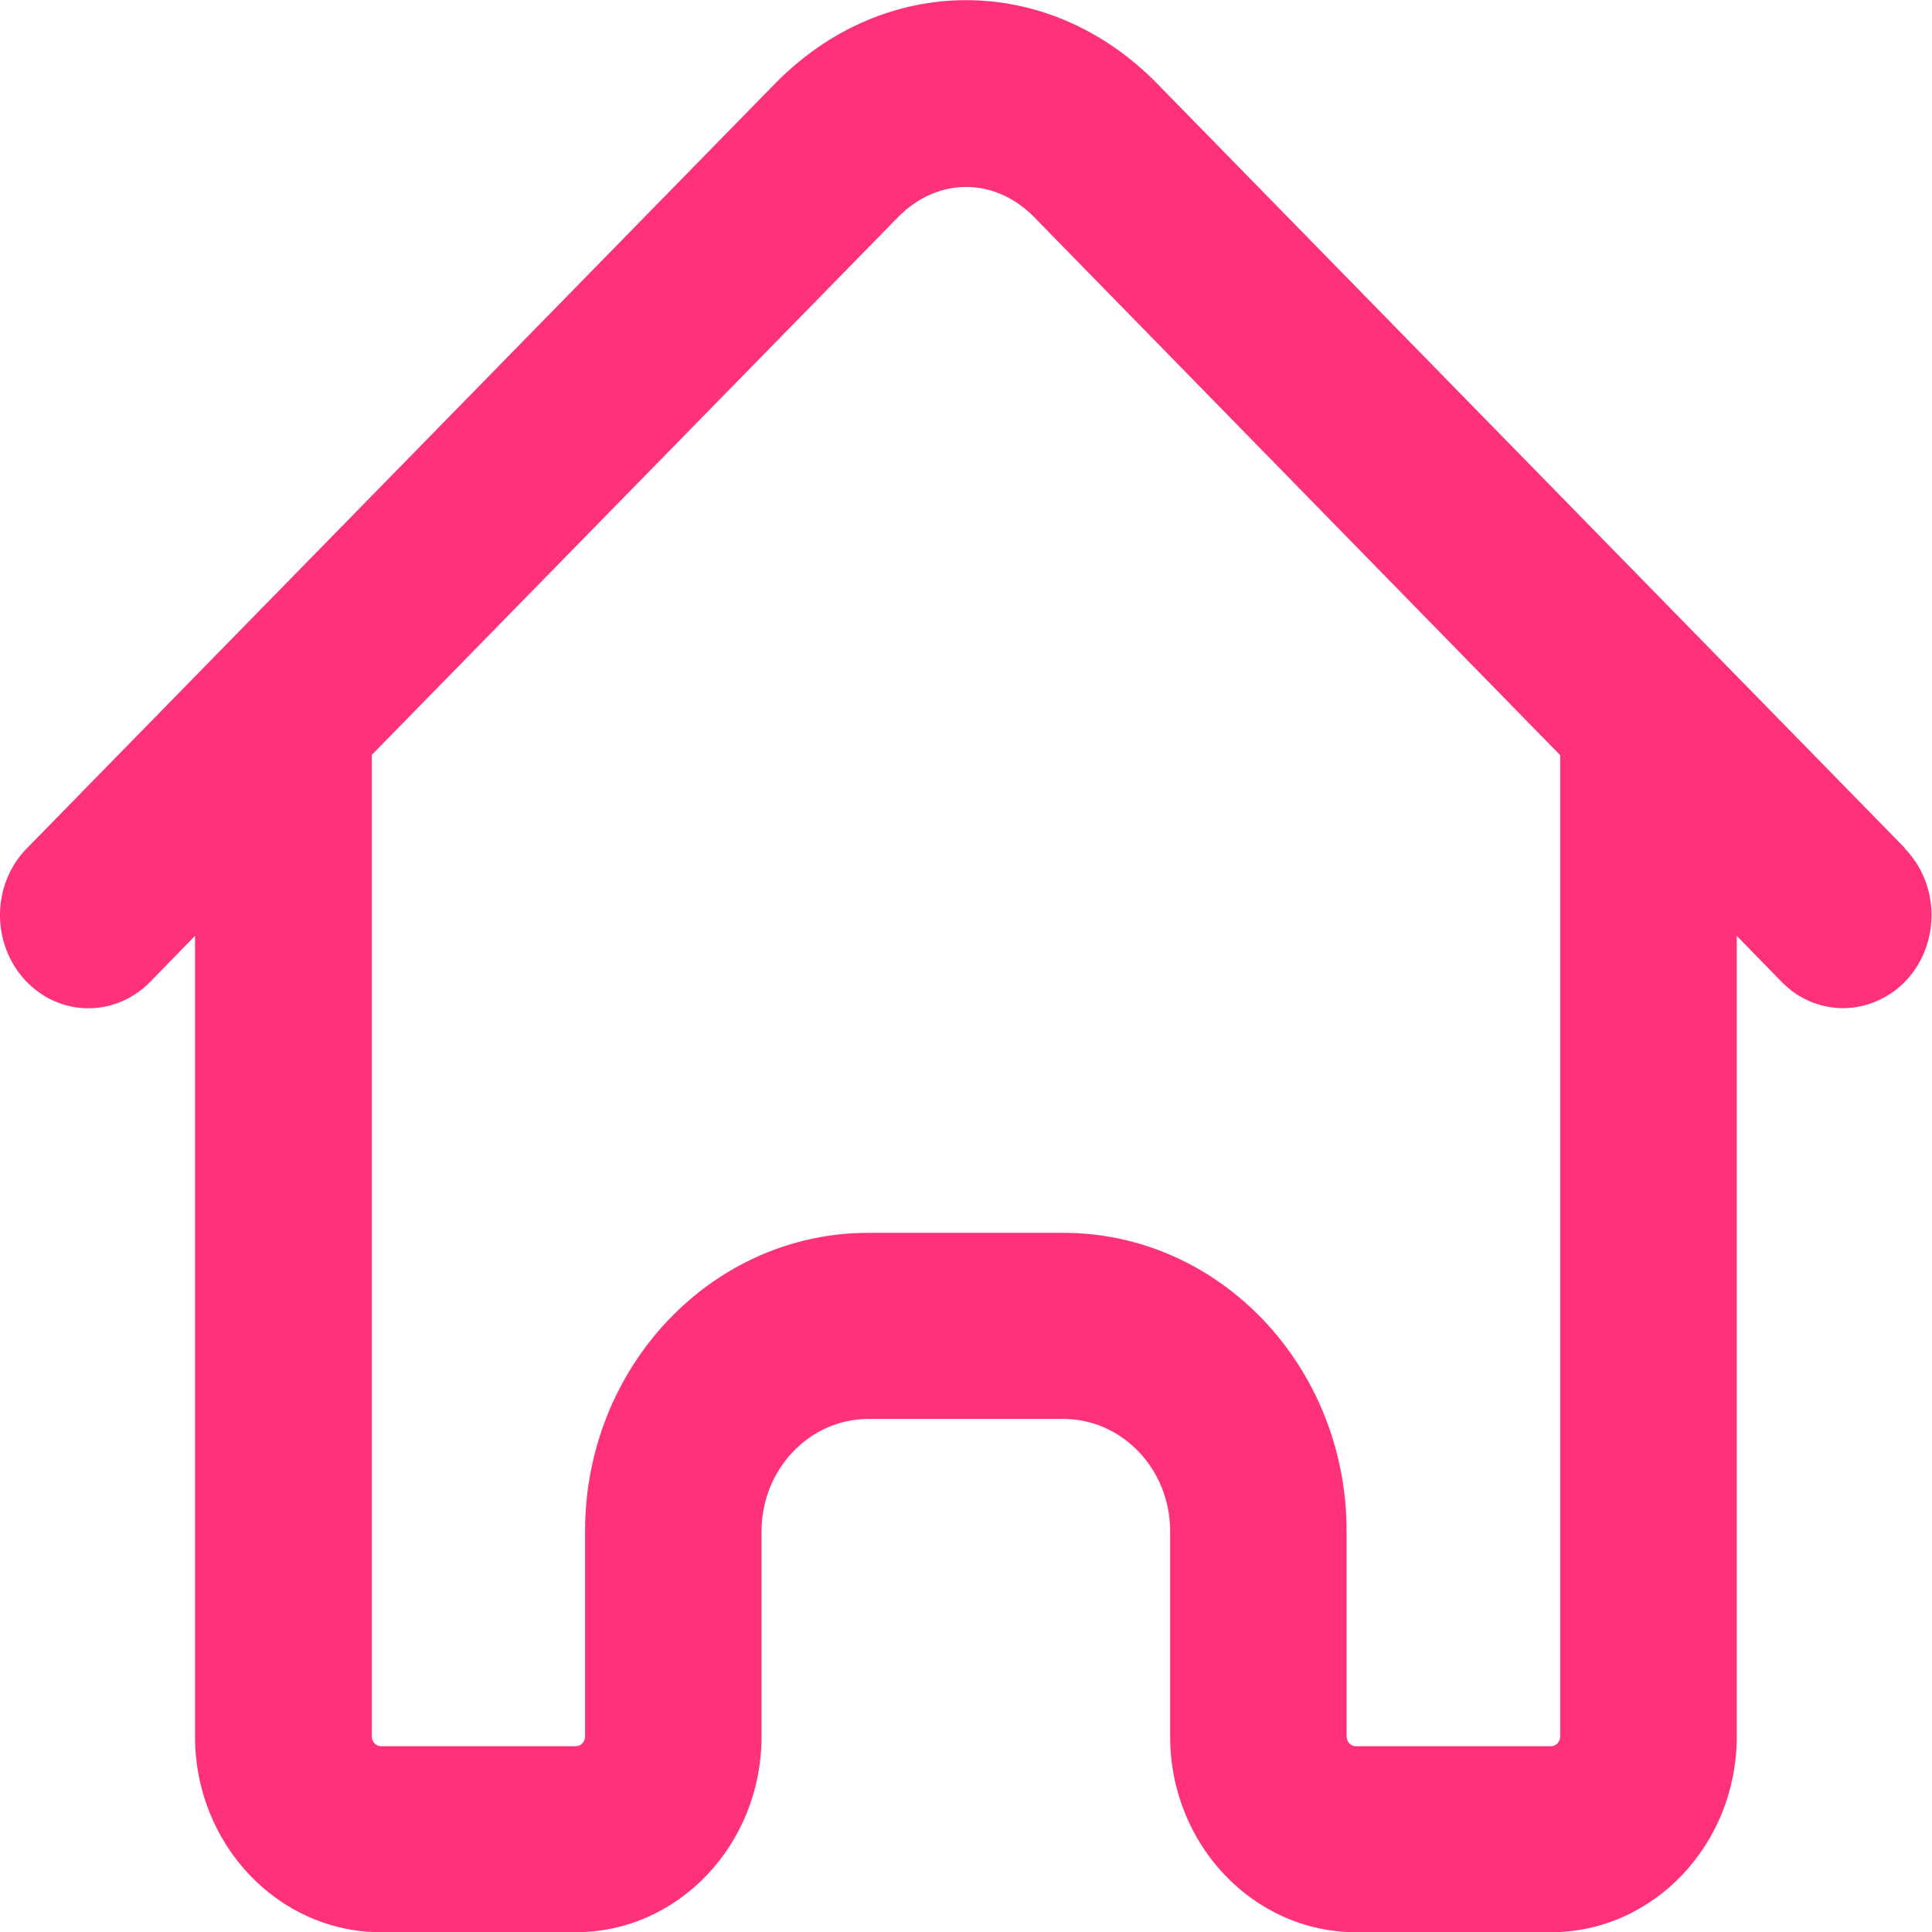 <svg width="18" height="18" viewBox="0 0 18 18" fill="none" xmlns="http://www.w3.org/2000/svg">
<path d="M17.75 7.904L10.782 0.78C9.766 -0.258 8.236 -0.258 7.22 0.78L0.25 7.904C-0.077 8.236 -0.084 8.786 0.232 9.13C0.55 9.475 1.07 9.482 1.397 9.15L1.817 8.719V16.18C1.817 17.185 2.594 18.002 3.548 18.002H5.365C6.319 18.002 7.095 17.185 7.095 16.18V14.267C7.095 13.691 7.541 13.22 8.09 13.22H9.907C10.455 13.22 10.902 13.688 10.902 14.267V16.18C10.902 17.185 11.679 18.002 12.633 18.002H14.45C15.404 18.002 16.181 17.185 16.181 16.18V8.719L16.601 9.15C16.76 9.312 16.966 9.393 17.173 9.393C17.38 9.393 17.602 9.305 17.764 9.13C18.079 8.786 18.073 8.238 17.745 7.904H17.75ZM14.536 16.178C14.536 16.228 14.498 16.269 14.45 16.269H12.633C12.585 16.269 12.546 16.228 12.546 16.178V14.265C12.546 12.732 11.363 11.486 9.907 11.486H8.09C6.634 11.486 5.451 12.732 5.451 14.265V16.178C5.451 16.228 5.412 16.269 5.365 16.269H3.55C3.502 16.269 3.464 16.228 3.464 16.178V7.033L8.367 2.023C8.735 1.648 9.267 1.648 9.635 2.023L14.536 7.036V16.18V16.178Z" fill="#FF317B"/>
</svg>

